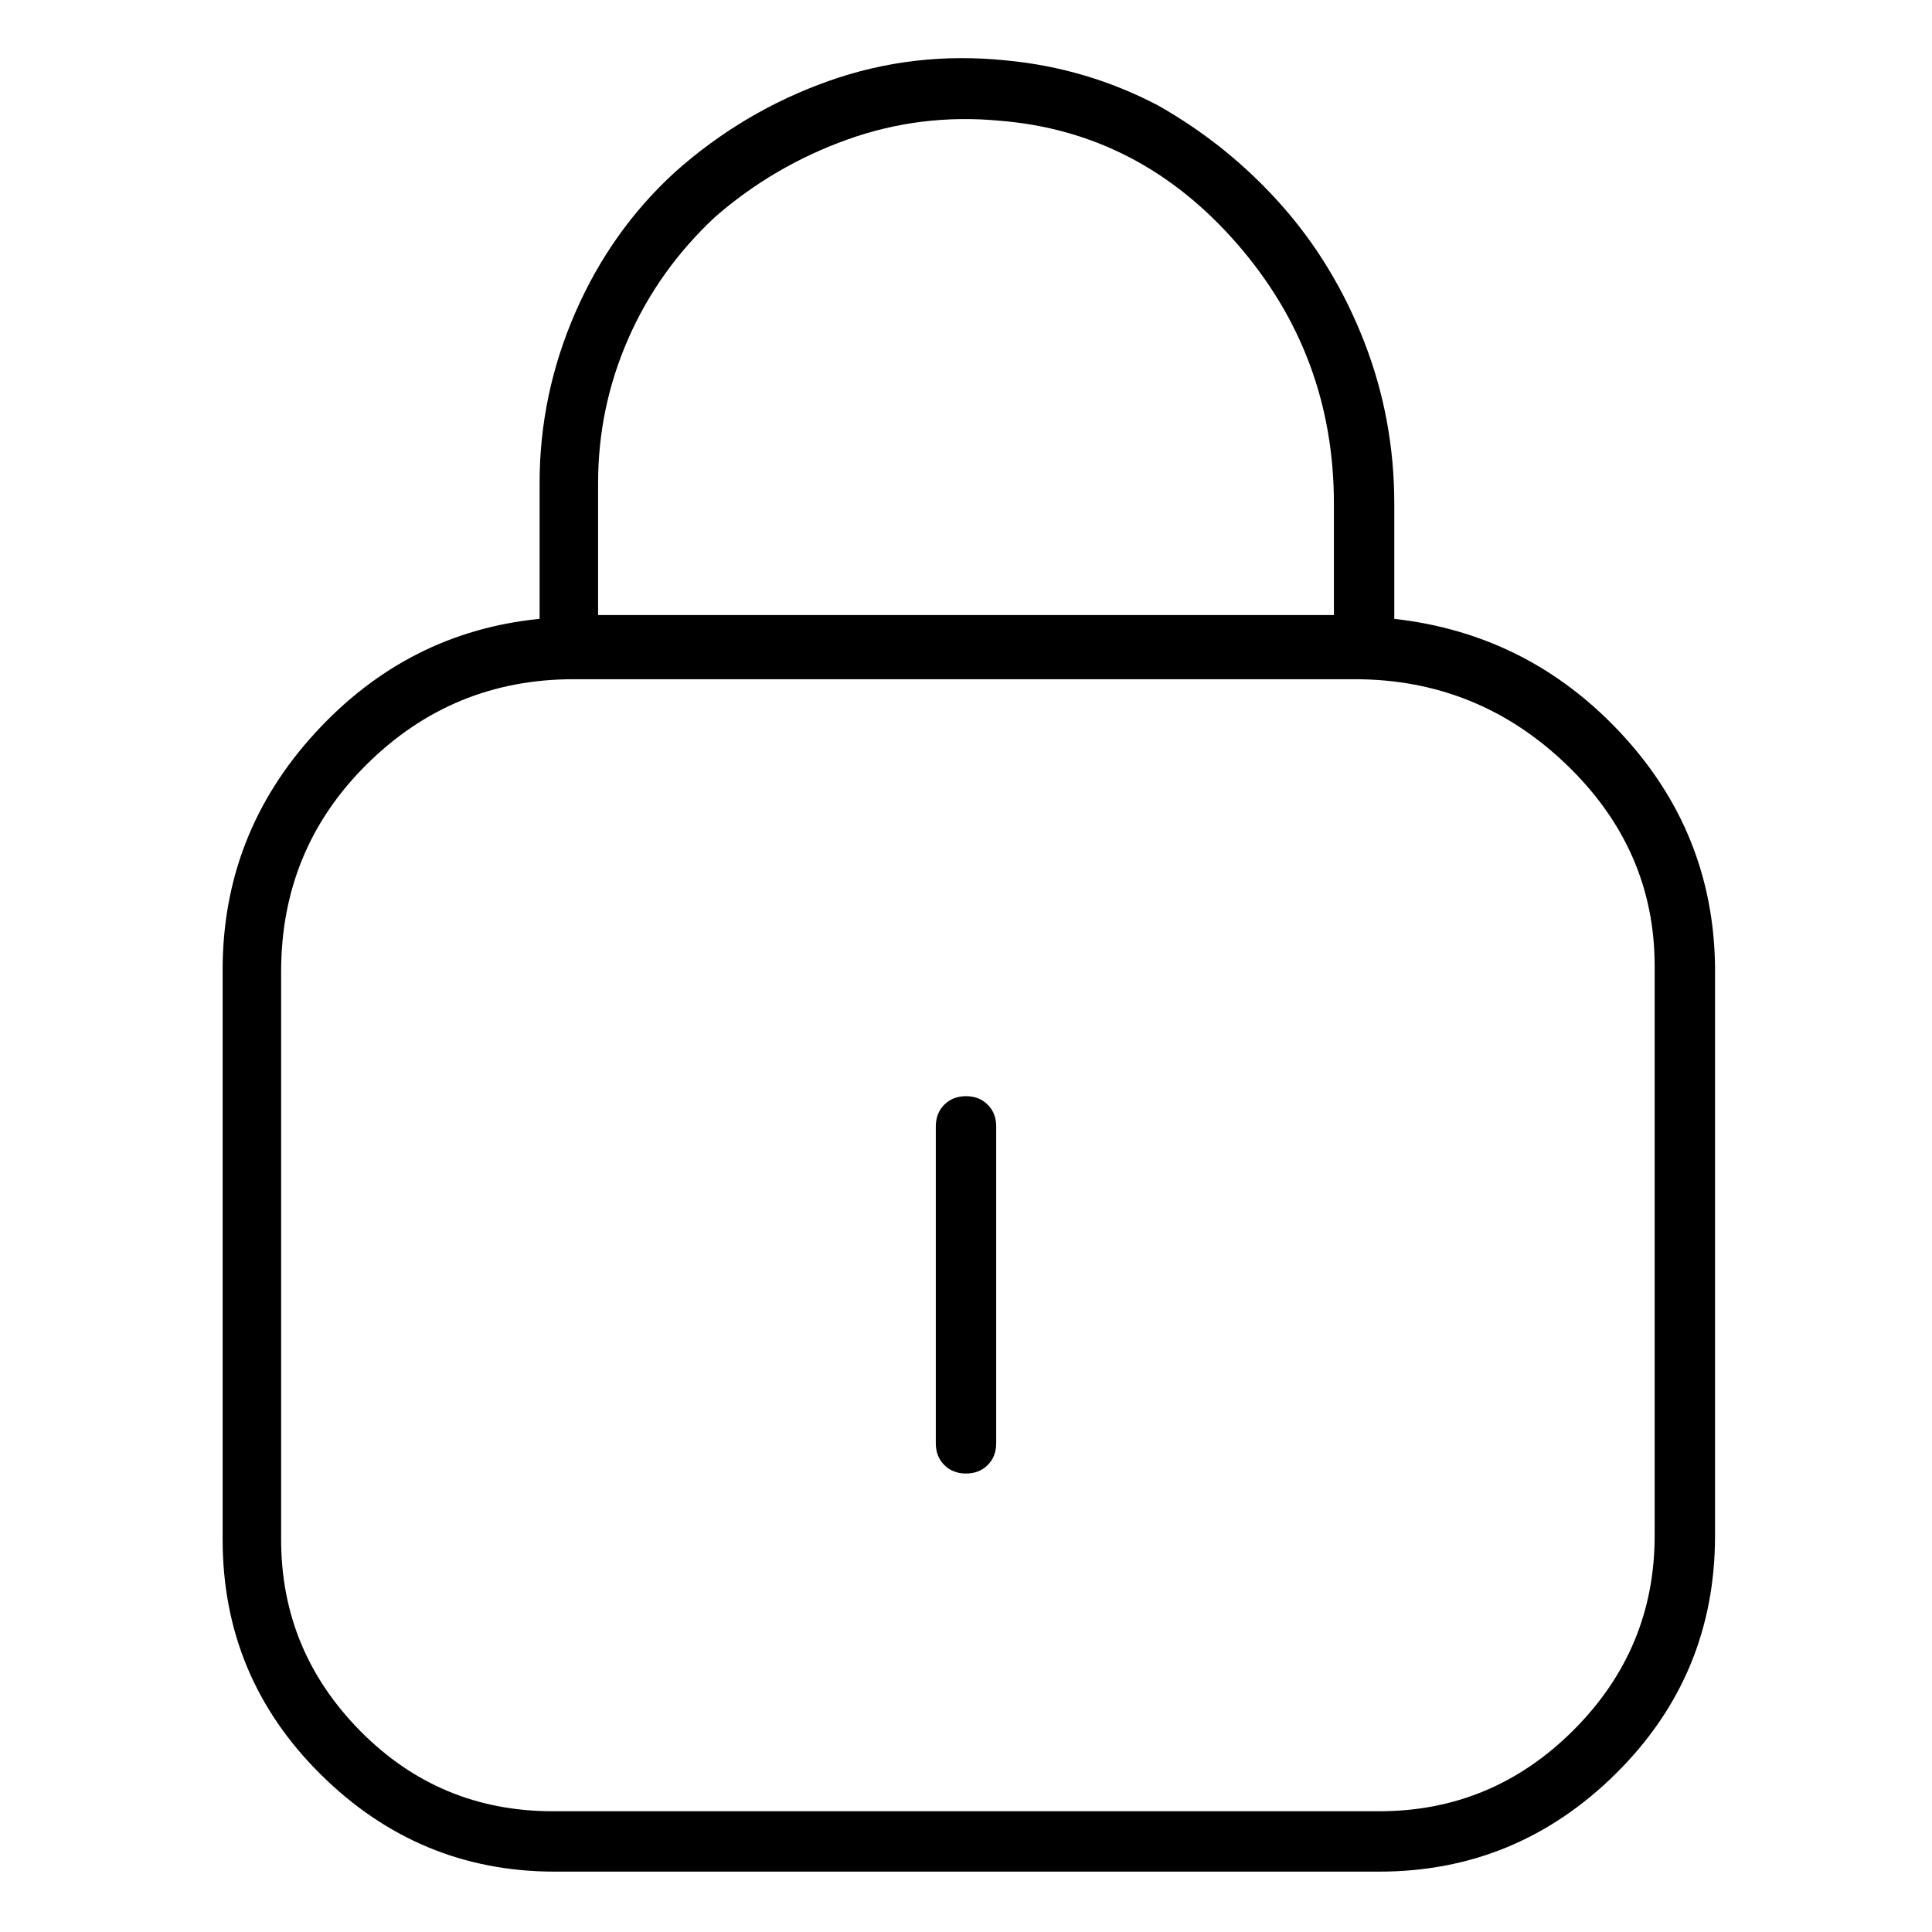 <svg viewBox="0 0 1024 1024" xmlns="http://www.w3.org/2000/svg">
  <path transform="scale(1, -1) translate(0, -960)" fill="currentColor" d="M739 632v61q0 45 -16 86t-44 72.5t-65 52.5q-38 20 -81 24q-49 5 -94 -11t-81 -48q-34 -31 -53 -74.5t-19 -90.5v-72q-70 -7 -119 -60.5t-49 -125.5v-302q0 -73 52 -124.5t124 -51.5h437q73 0 125.5 52t52.5 126v302q-1 71 -50 123.5t-120 60.5zM379 845q31 27 70 41 t81 10q74 -6 125.5 -65t51.5 -138v-59h-390v70q0 40 16 76.5t46 64.5v0zM877 146q0 -60 -43 -103t-103 -43h-438q-60 0 -102 42.5t-42 101.5v301q0 65 45.5 110t109.5 45h414q65 0 112 -45t47 -107v-302v0zM512 379q-7 0 -11.5 -4.5t-4.5 -11.5v-168q0 -7 4.5 -11.5 t11.5 -4.5t11.5 4.5t4.5 11.5v168q0 7 -4.5 11.5t-11.5 4.5z" />
</svg>
